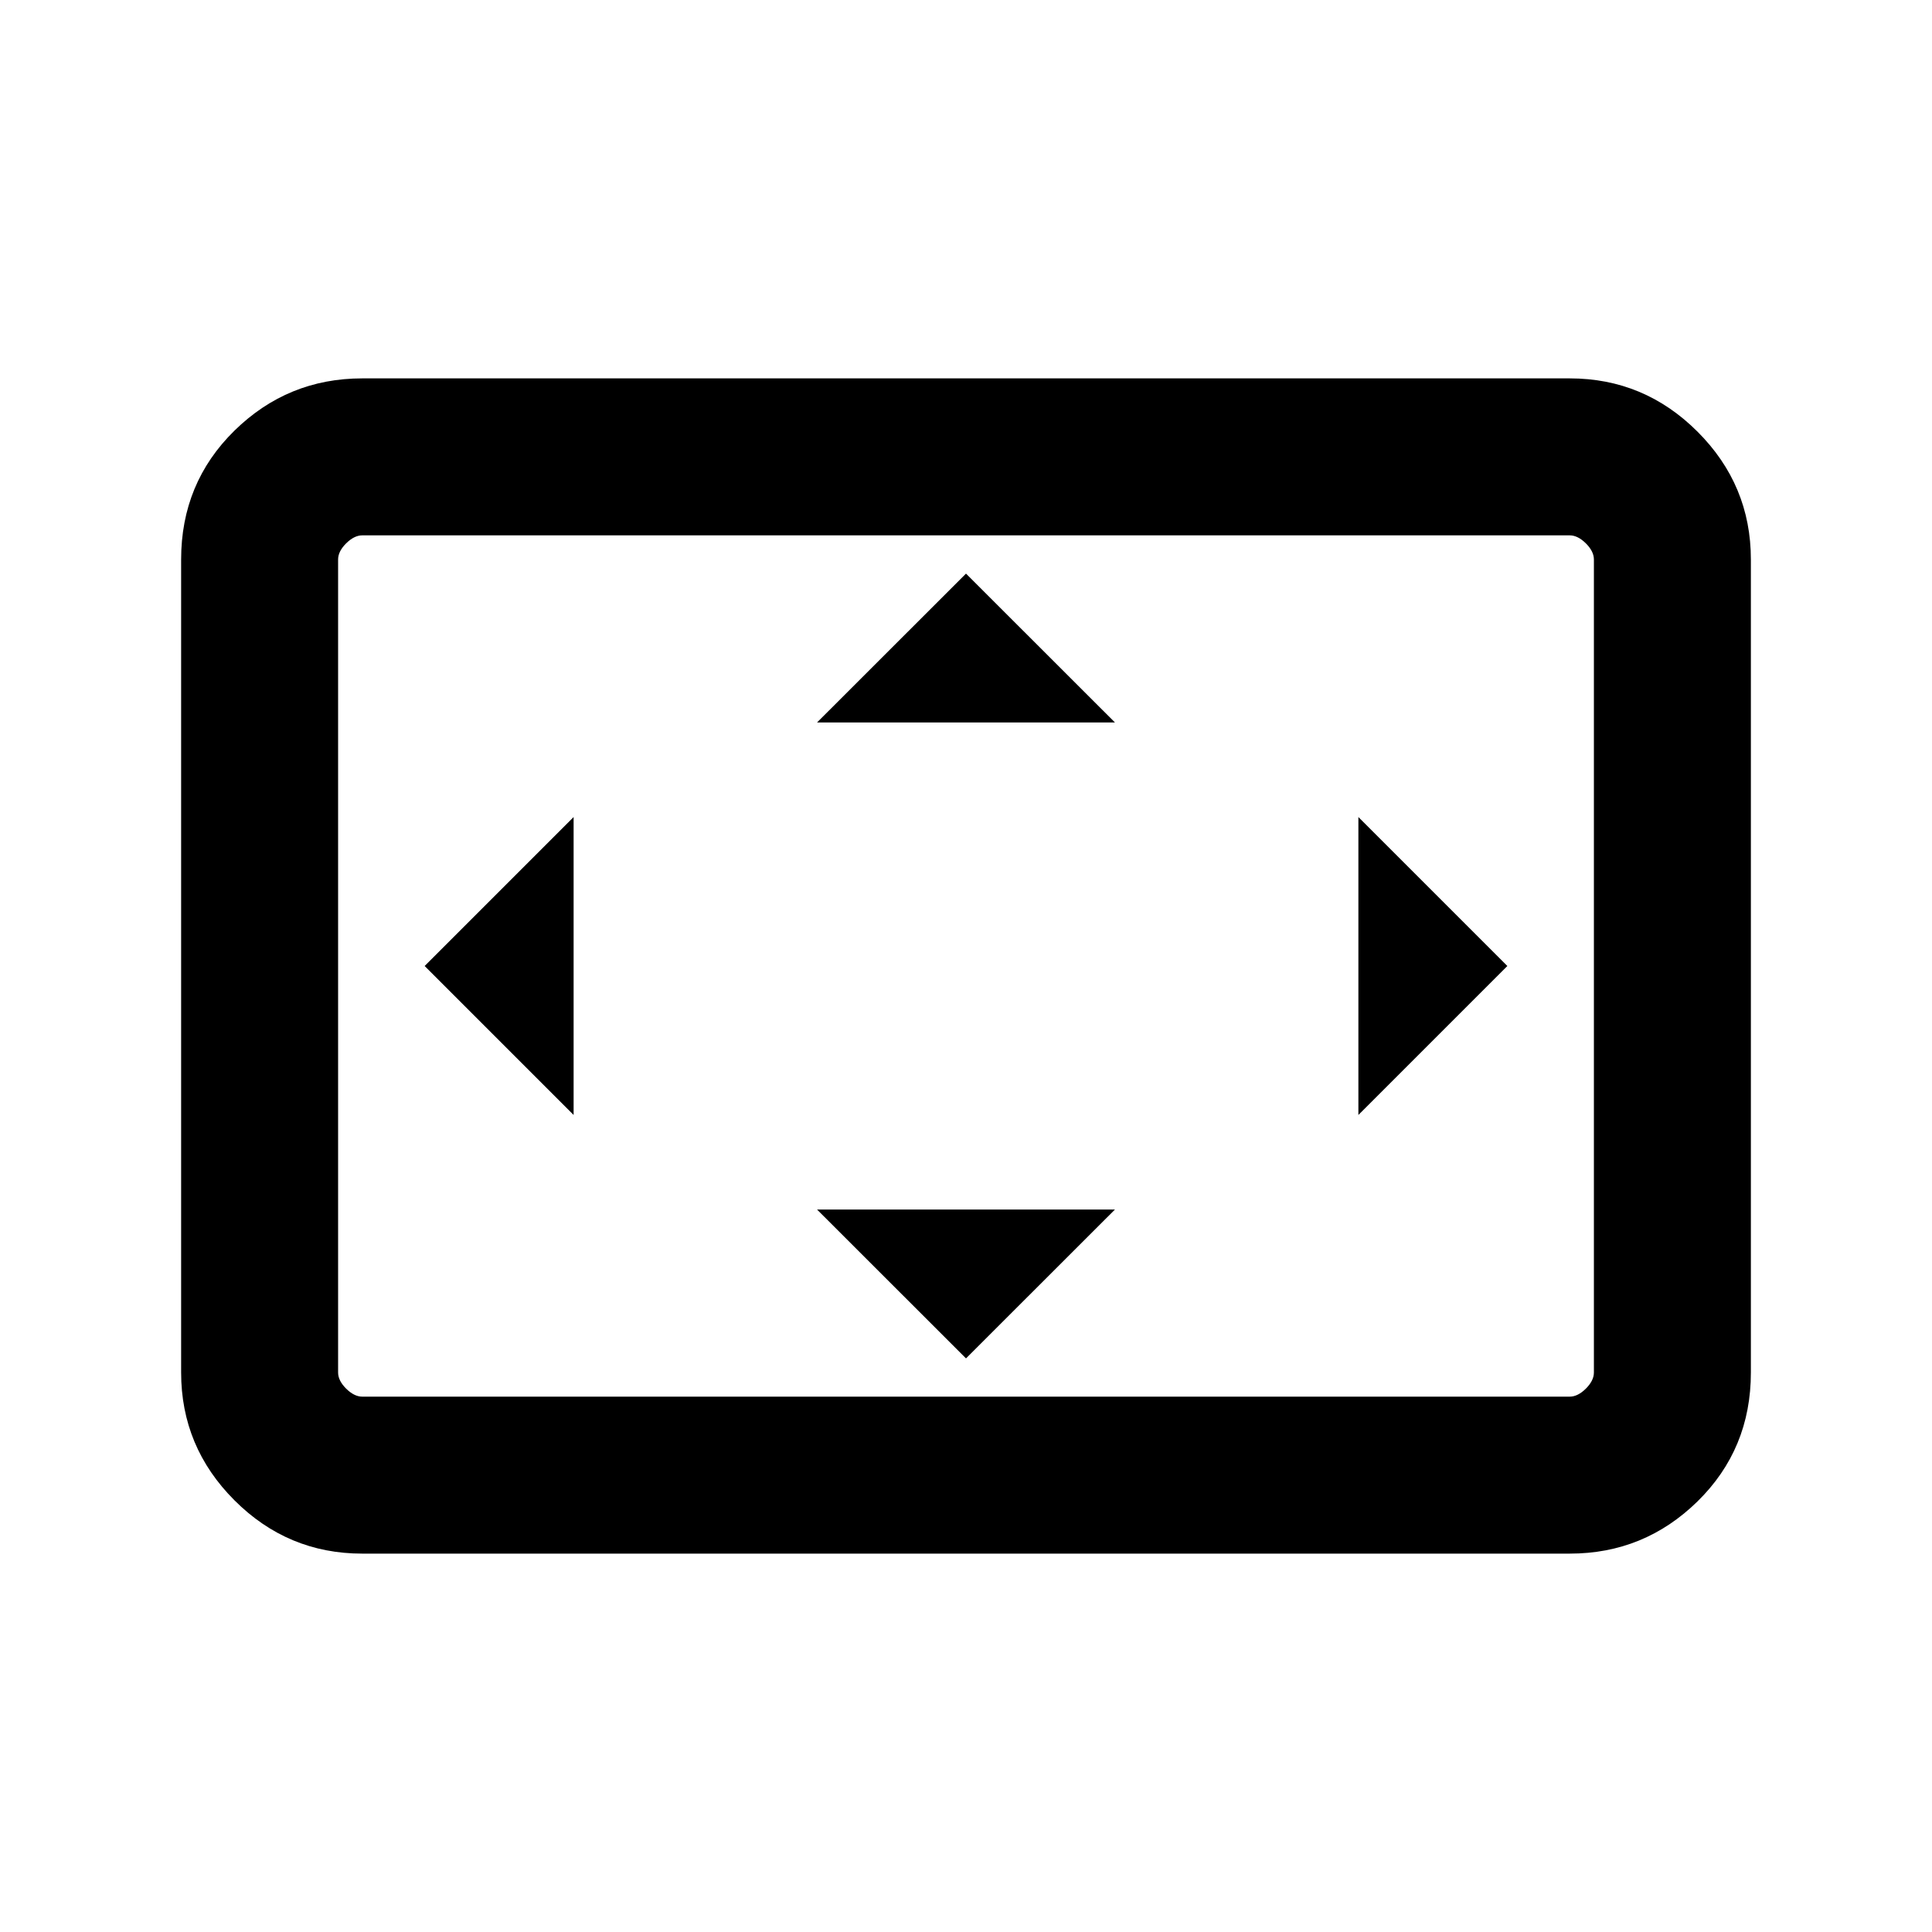<svg xmlns="http://www.w3.org/2000/svg" height="20" width="20"><path d="M5.938 11.542V8.458L4.396 10ZM10 14.062l1.542-1.541H8.458ZM8.458 7.479h3.084L10 5.938Zm5.604 4.063L15.604 10l-1.542-1.542ZM3.75 16.083q-.771 0-1.323-.552-.552-.552-.552-1.323V5.792q0-.792.552-1.334.552-.541 1.323-.541h12.5q.771 0 1.323.552.552.552.552 1.323v8.416q0 .792-.552 1.334-.552.541-1.323.541Zm0-1.625h12.5q.083 0 .167-.083.083-.083.083-.167V5.792q0-.084-.083-.167-.084-.083-.167-.083H3.75q-.083 0-.167.083-.083.083-.083.167v8.416q0 .084.083.167.084.083.167.083Zm-.25 0V5.542v8.916Z"/></svg>